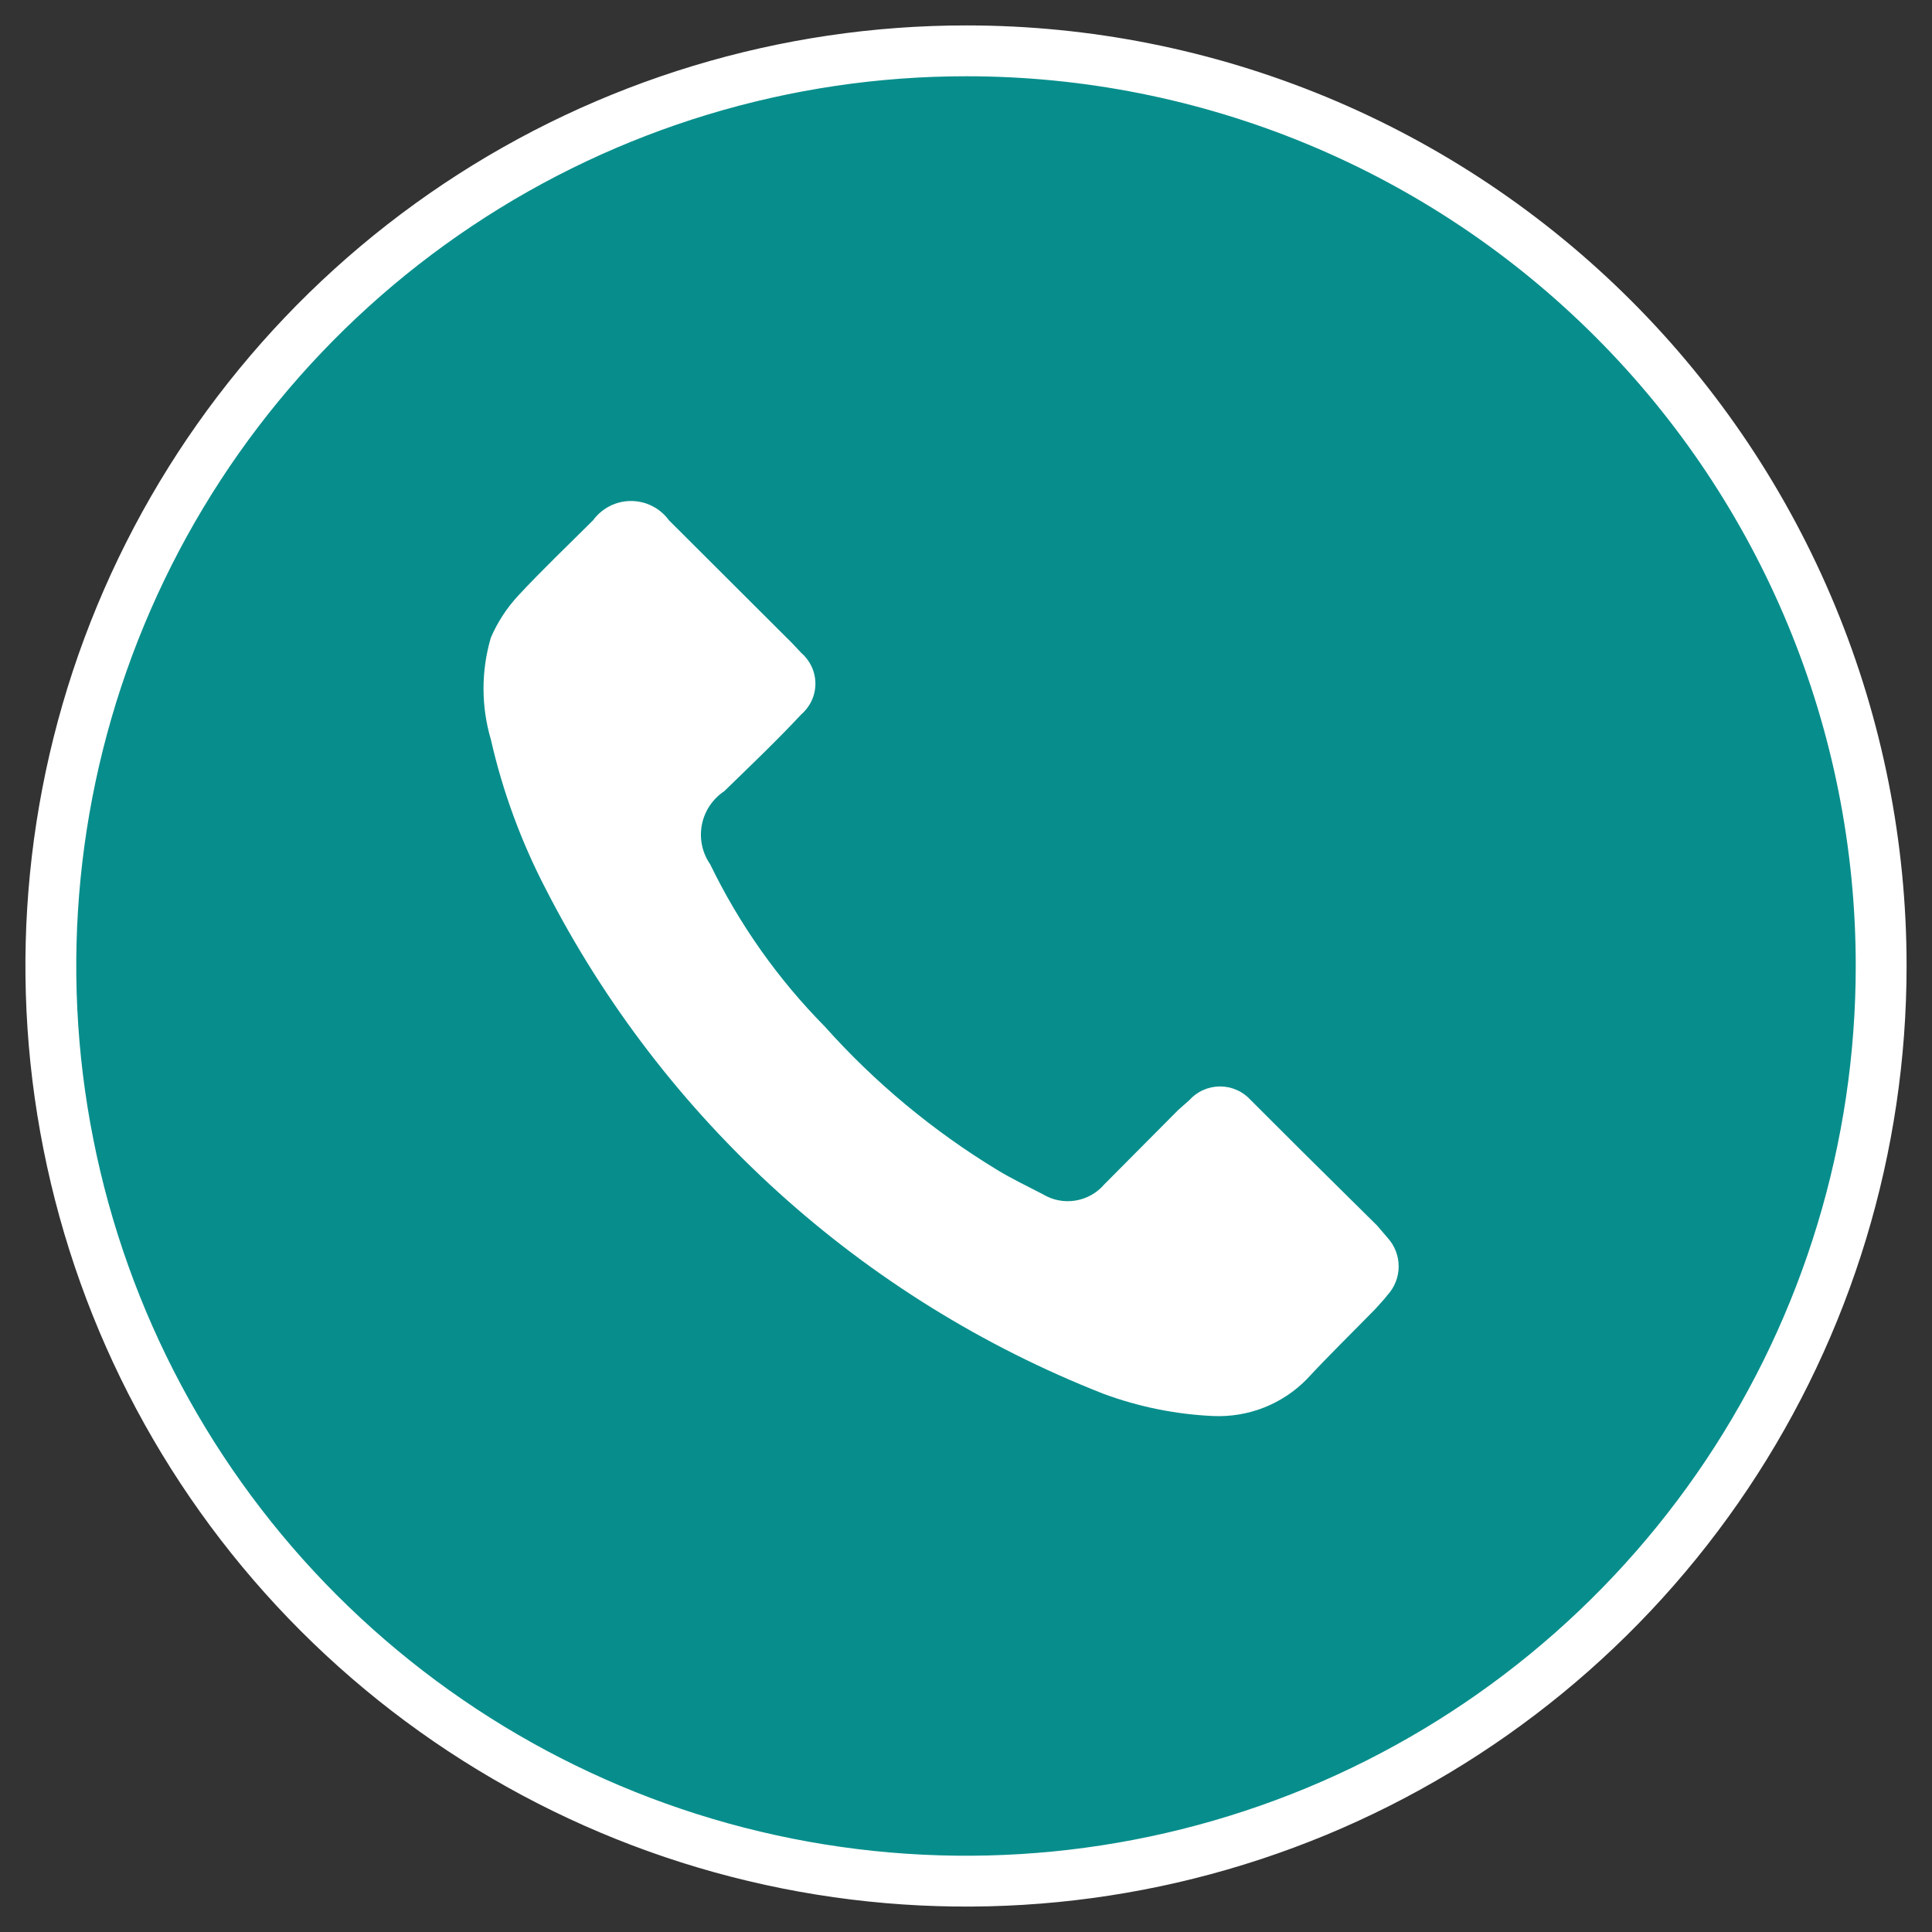 <svg width="38" height="38" viewBox="0 0 38 38" fill="none" xmlns="http://www.w3.org/2000/svg">
<rect x="0" y="0" width="38" height="38" fill="#333333" stroke="none"/>
<path d="M37 19C37 22.561 35.944 26.041 33.966 29.001C31.987 31.962 29.175 34.269 25.886 35.631C22.596 36.993 18.976 37.349 15.484 36.653C11.992 35.958 8.785 34.242 6.268 31.724C3.751 29.206 2.038 25.997 1.345 22.505C0.651 19.013 1.009 15.393 2.373 12.104C3.737 8.815 6.046 6.005 9.008 4.028C11.969 2.052 15.45 0.998 19.011 1C21.374 1 23.714 1.466 25.897 2.37C28.081 3.275 30.064 4.601 31.735 6.273C33.406 7.944 34.73 9.929 35.634 12.113C36.537 14.296 37.001 16.637 37 19Z" fill="#078E8C" stroke="white" stroke-miterlimit="10"/>
<path d="M27.086 24.105L25.644 22.679L24.603 21.64C24.526 21.554 24.433 21.486 24.329 21.44C24.224 21.393 24.111 21.369 23.997 21.369C23.883 21.369 23.77 21.393 23.665 21.44C23.561 21.486 23.468 21.554 23.391 21.64L23.173 21.833L21.72 23.295C21.574 23.466 21.372 23.579 21.15 23.614C20.928 23.65 20.701 23.605 20.509 23.488C20.206 23.331 19.903 23.186 19.624 23.017C18.356 22.248 17.209 21.295 16.221 20.189C15.3 19.256 14.539 18.178 13.968 16.999C13.89 16.887 13.836 16.76 13.808 16.627C13.78 16.494 13.779 16.356 13.805 16.222C13.831 16.088 13.883 15.961 13.959 15.847C14.035 15.734 14.132 15.637 14.246 15.561C14.755 15.066 15.276 14.57 15.76 14.051C15.847 13.976 15.917 13.883 15.965 13.779C16.013 13.675 16.038 13.561 16.038 13.447C16.038 13.332 16.013 13.219 15.965 13.114C15.917 13.01 15.847 12.917 15.76 12.842L15.579 12.649L13.156 10.232C13.071 10.115 12.959 10.02 12.829 9.954C12.7 9.888 12.556 9.854 12.411 9.854C12.266 9.854 12.123 9.888 11.993 9.954C11.864 10.02 11.752 10.115 11.666 10.232C11.169 10.728 10.673 11.199 10.2 11.707C9.972 11.951 9.788 12.233 9.655 12.54C9.462 13.195 9.462 13.892 9.655 14.546C9.887 15.567 10.25 16.554 10.733 17.483C13.053 22.019 16.957 25.552 21.708 27.416C22.396 27.67 23.119 27.817 23.852 27.851C24.194 27.867 24.537 27.812 24.856 27.687C25.176 27.562 25.465 27.37 25.705 27.125C26.141 26.654 26.601 26.207 27.049 25.748C27.134 25.651 27.219 25.567 27.292 25.47C27.432 25.317 27.51 25.116 27.51 24.908C27.51 24.7 27.432 24.5 27.292 24.346L27.086 24.105Z" fill="white"/>
</svg>
